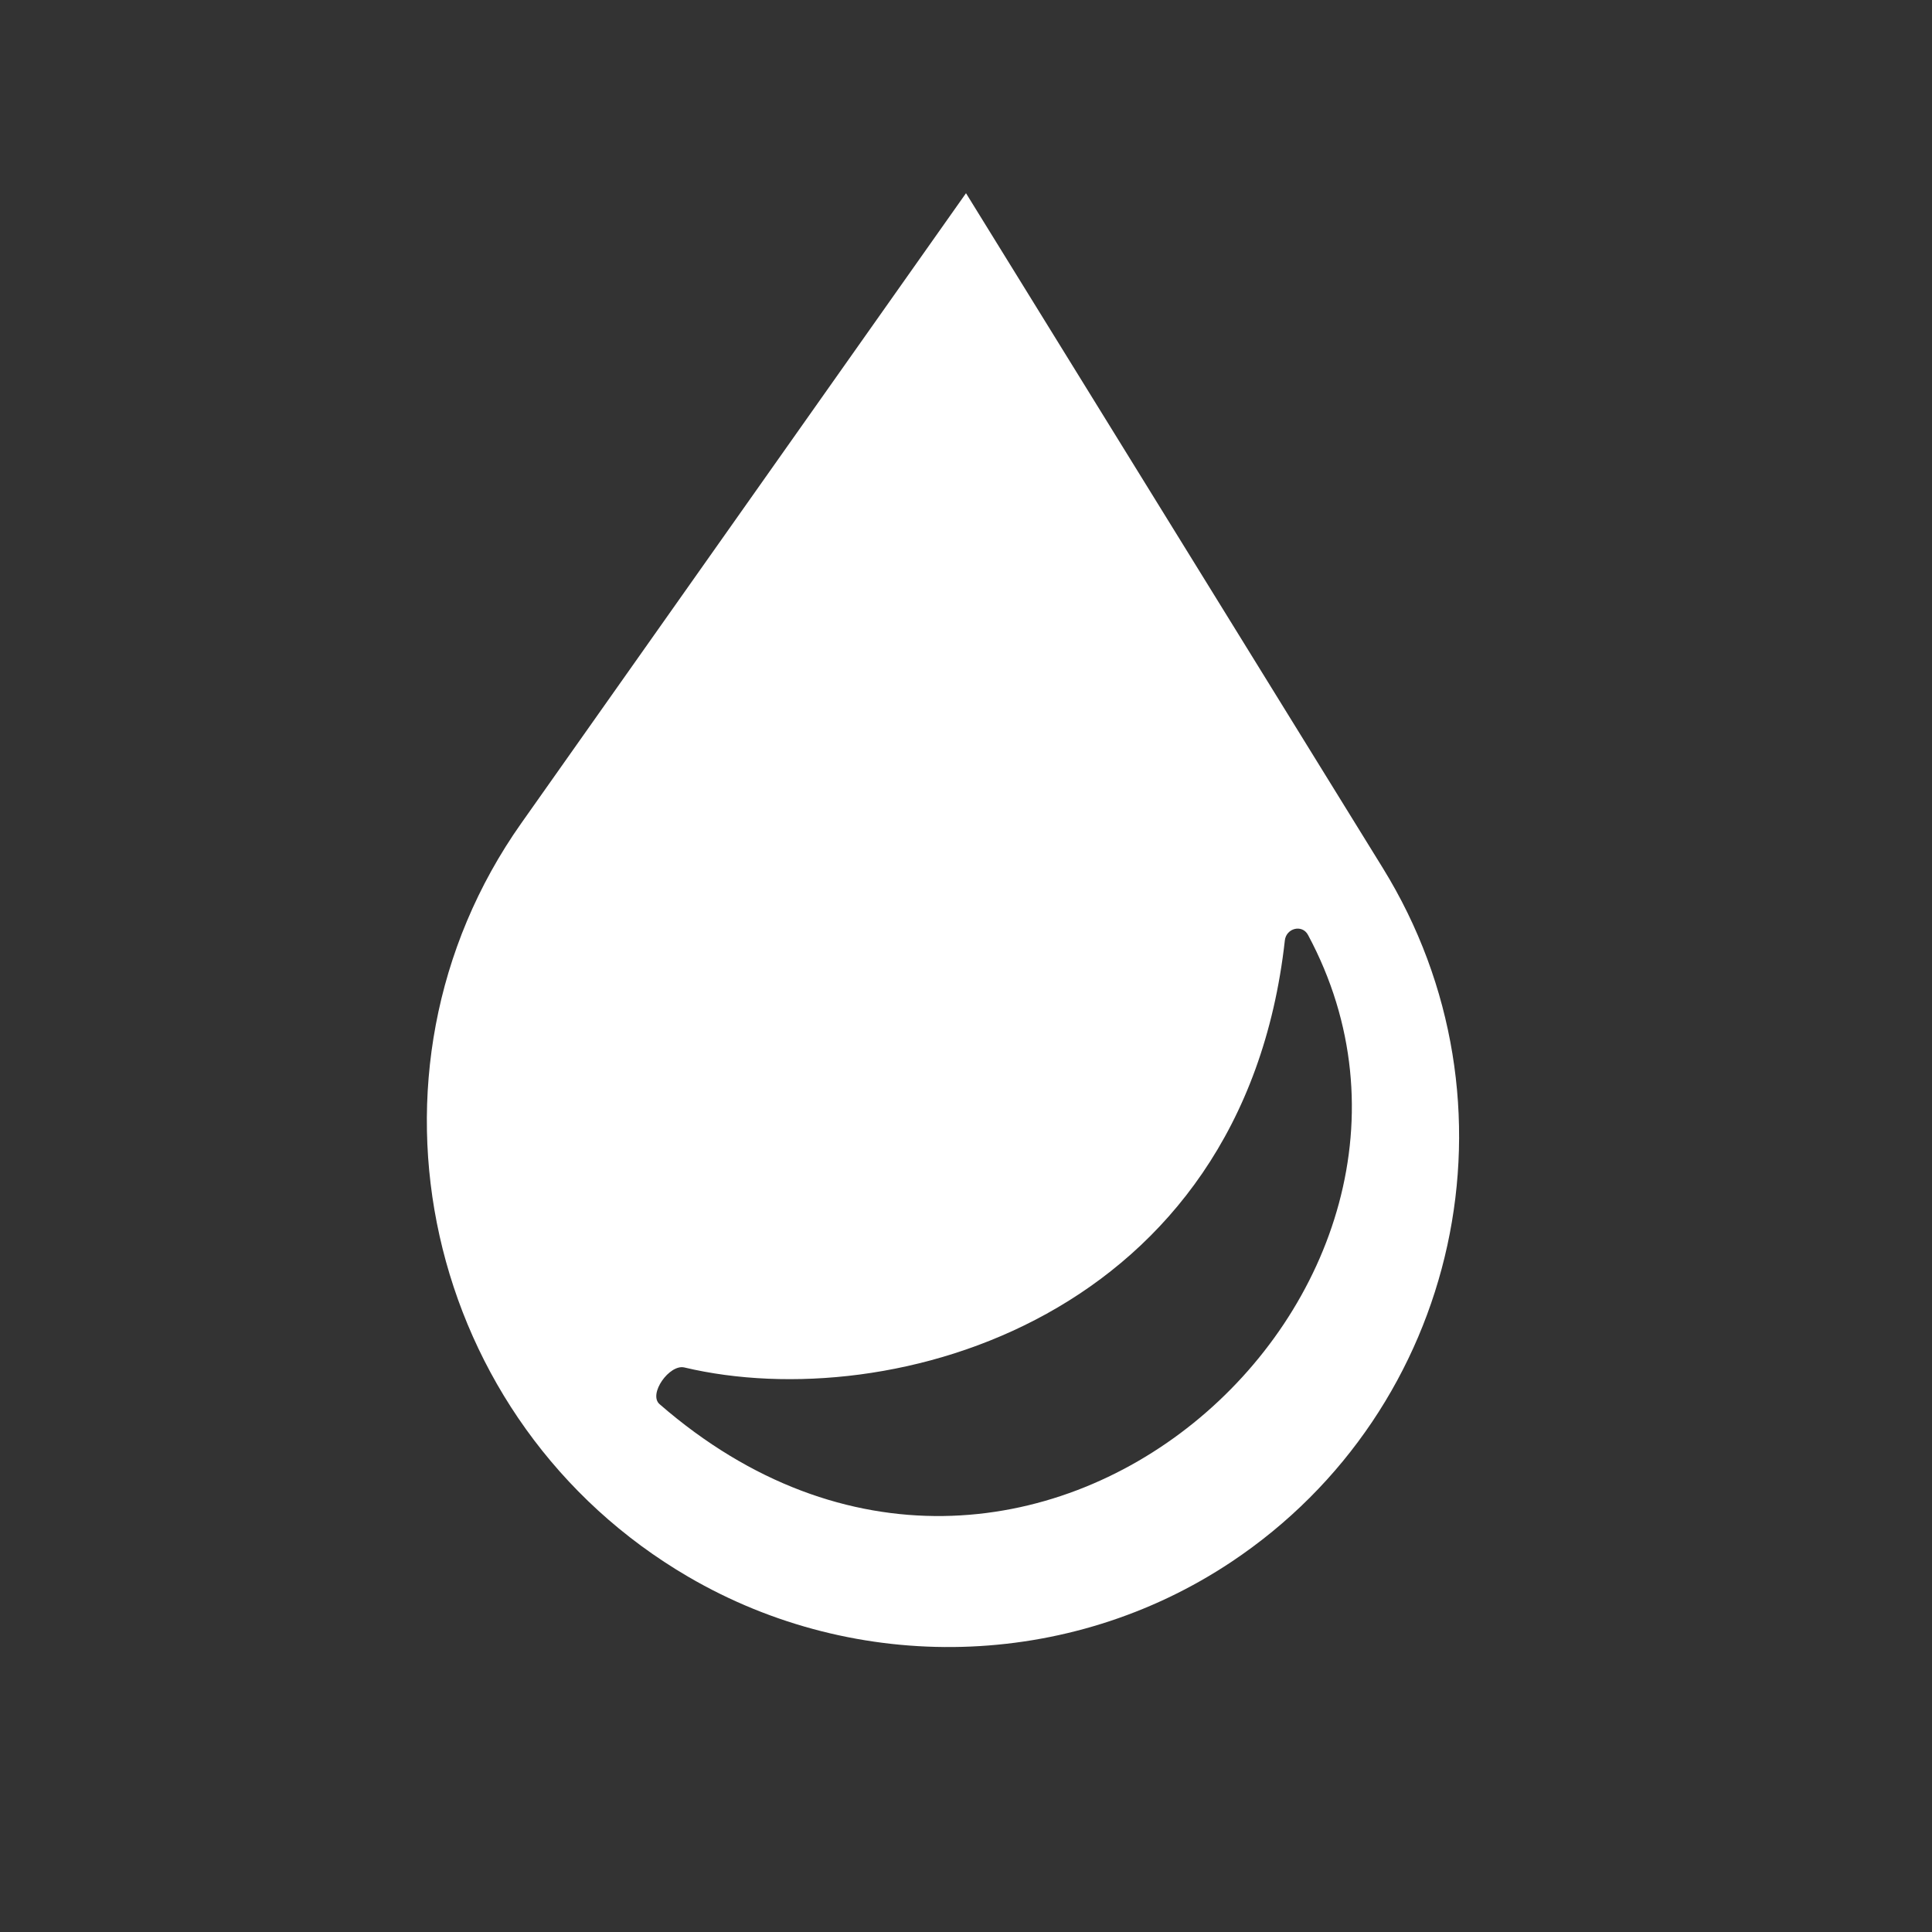 <svg width="30" height="30" viewBox="0 0 30 30" fill="none" xmlns="http://www.w3.org/2000/svg">
<rect x="0" y="0" width="30" height="30" fill="#333333" stroke="none"/>
<path fill-rule="evenodd" clip-rule="evenodd" d="M21.472 13.478L15 3L8.095 12.782C5.355 16.663 6.585 22.091 10.689 24.485C13.307 26.013 16.599 25.934 19.122 24.252C22.68 21.88 23.719 17.116 21.472 13.478ZM10.627 21.234C13.846 21.998 19.298 20.457 19.951 14.603C19.972 14.412 20.22 14.348 20.311 14.518C23.27 20.035 15.967 26.78 10.242 21.804C10.062 21.648 10.395 21.179 10.627 21.234Z" fill="white"/>
</svg>
